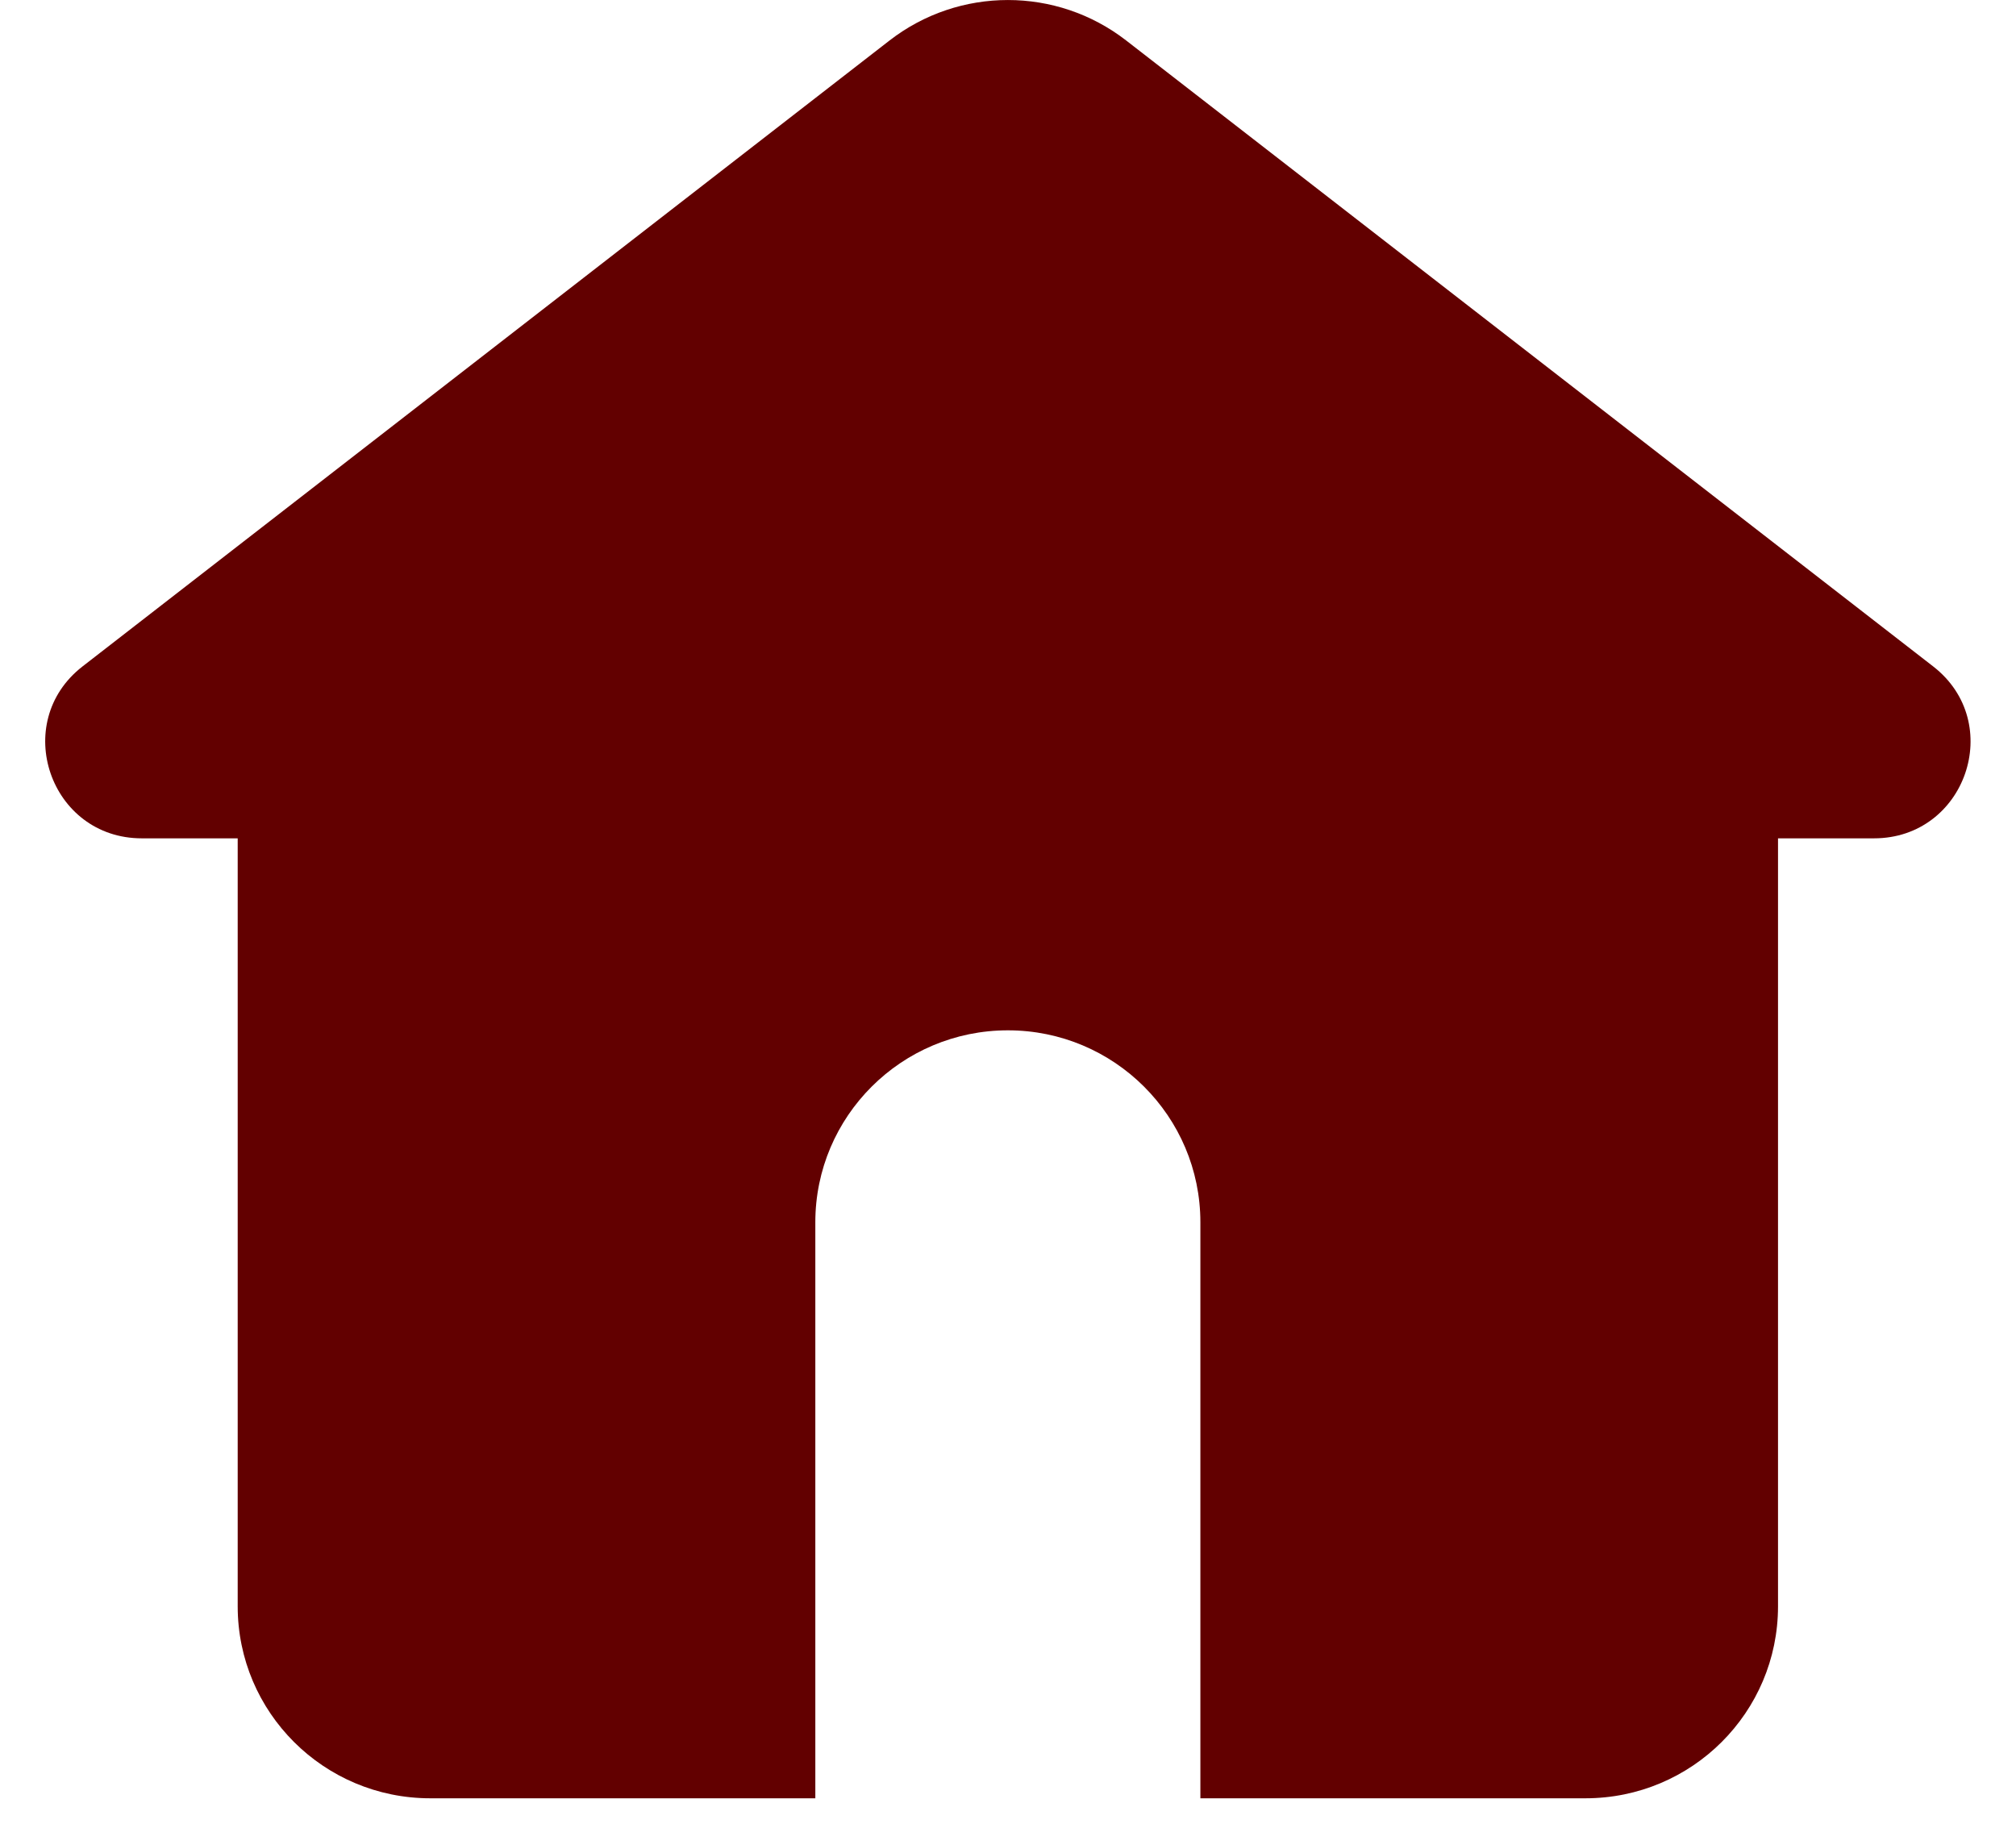 <svg width="21" height="19" viewBox="0 0 21 19" fill="none" xmlns="http://www.w3.org/2000/svg">
<path d="M11.73 0.421C11.006 -0.14 9.992 -0.14 9.267 0.421L0.86 6.942C0.106 7.527 0.521 8.733 1.477 8.733H2.476V16.733C2.476 17.838 3.374 18.733 4.482 18.733H8.493V12.733C8.493 11.629 9.391 10.733 10.499 10.733C11.606 10.733 12.504 11.629 12.504 12.733V18.733H16.515C17.623 18.733 18.521 17.838 18.521 16.733V8.733H19.521C20.476 8.733 20.892 7.528 20.137 6.942L11.73 0.421Z" fill="#620000"/>
</svg>
